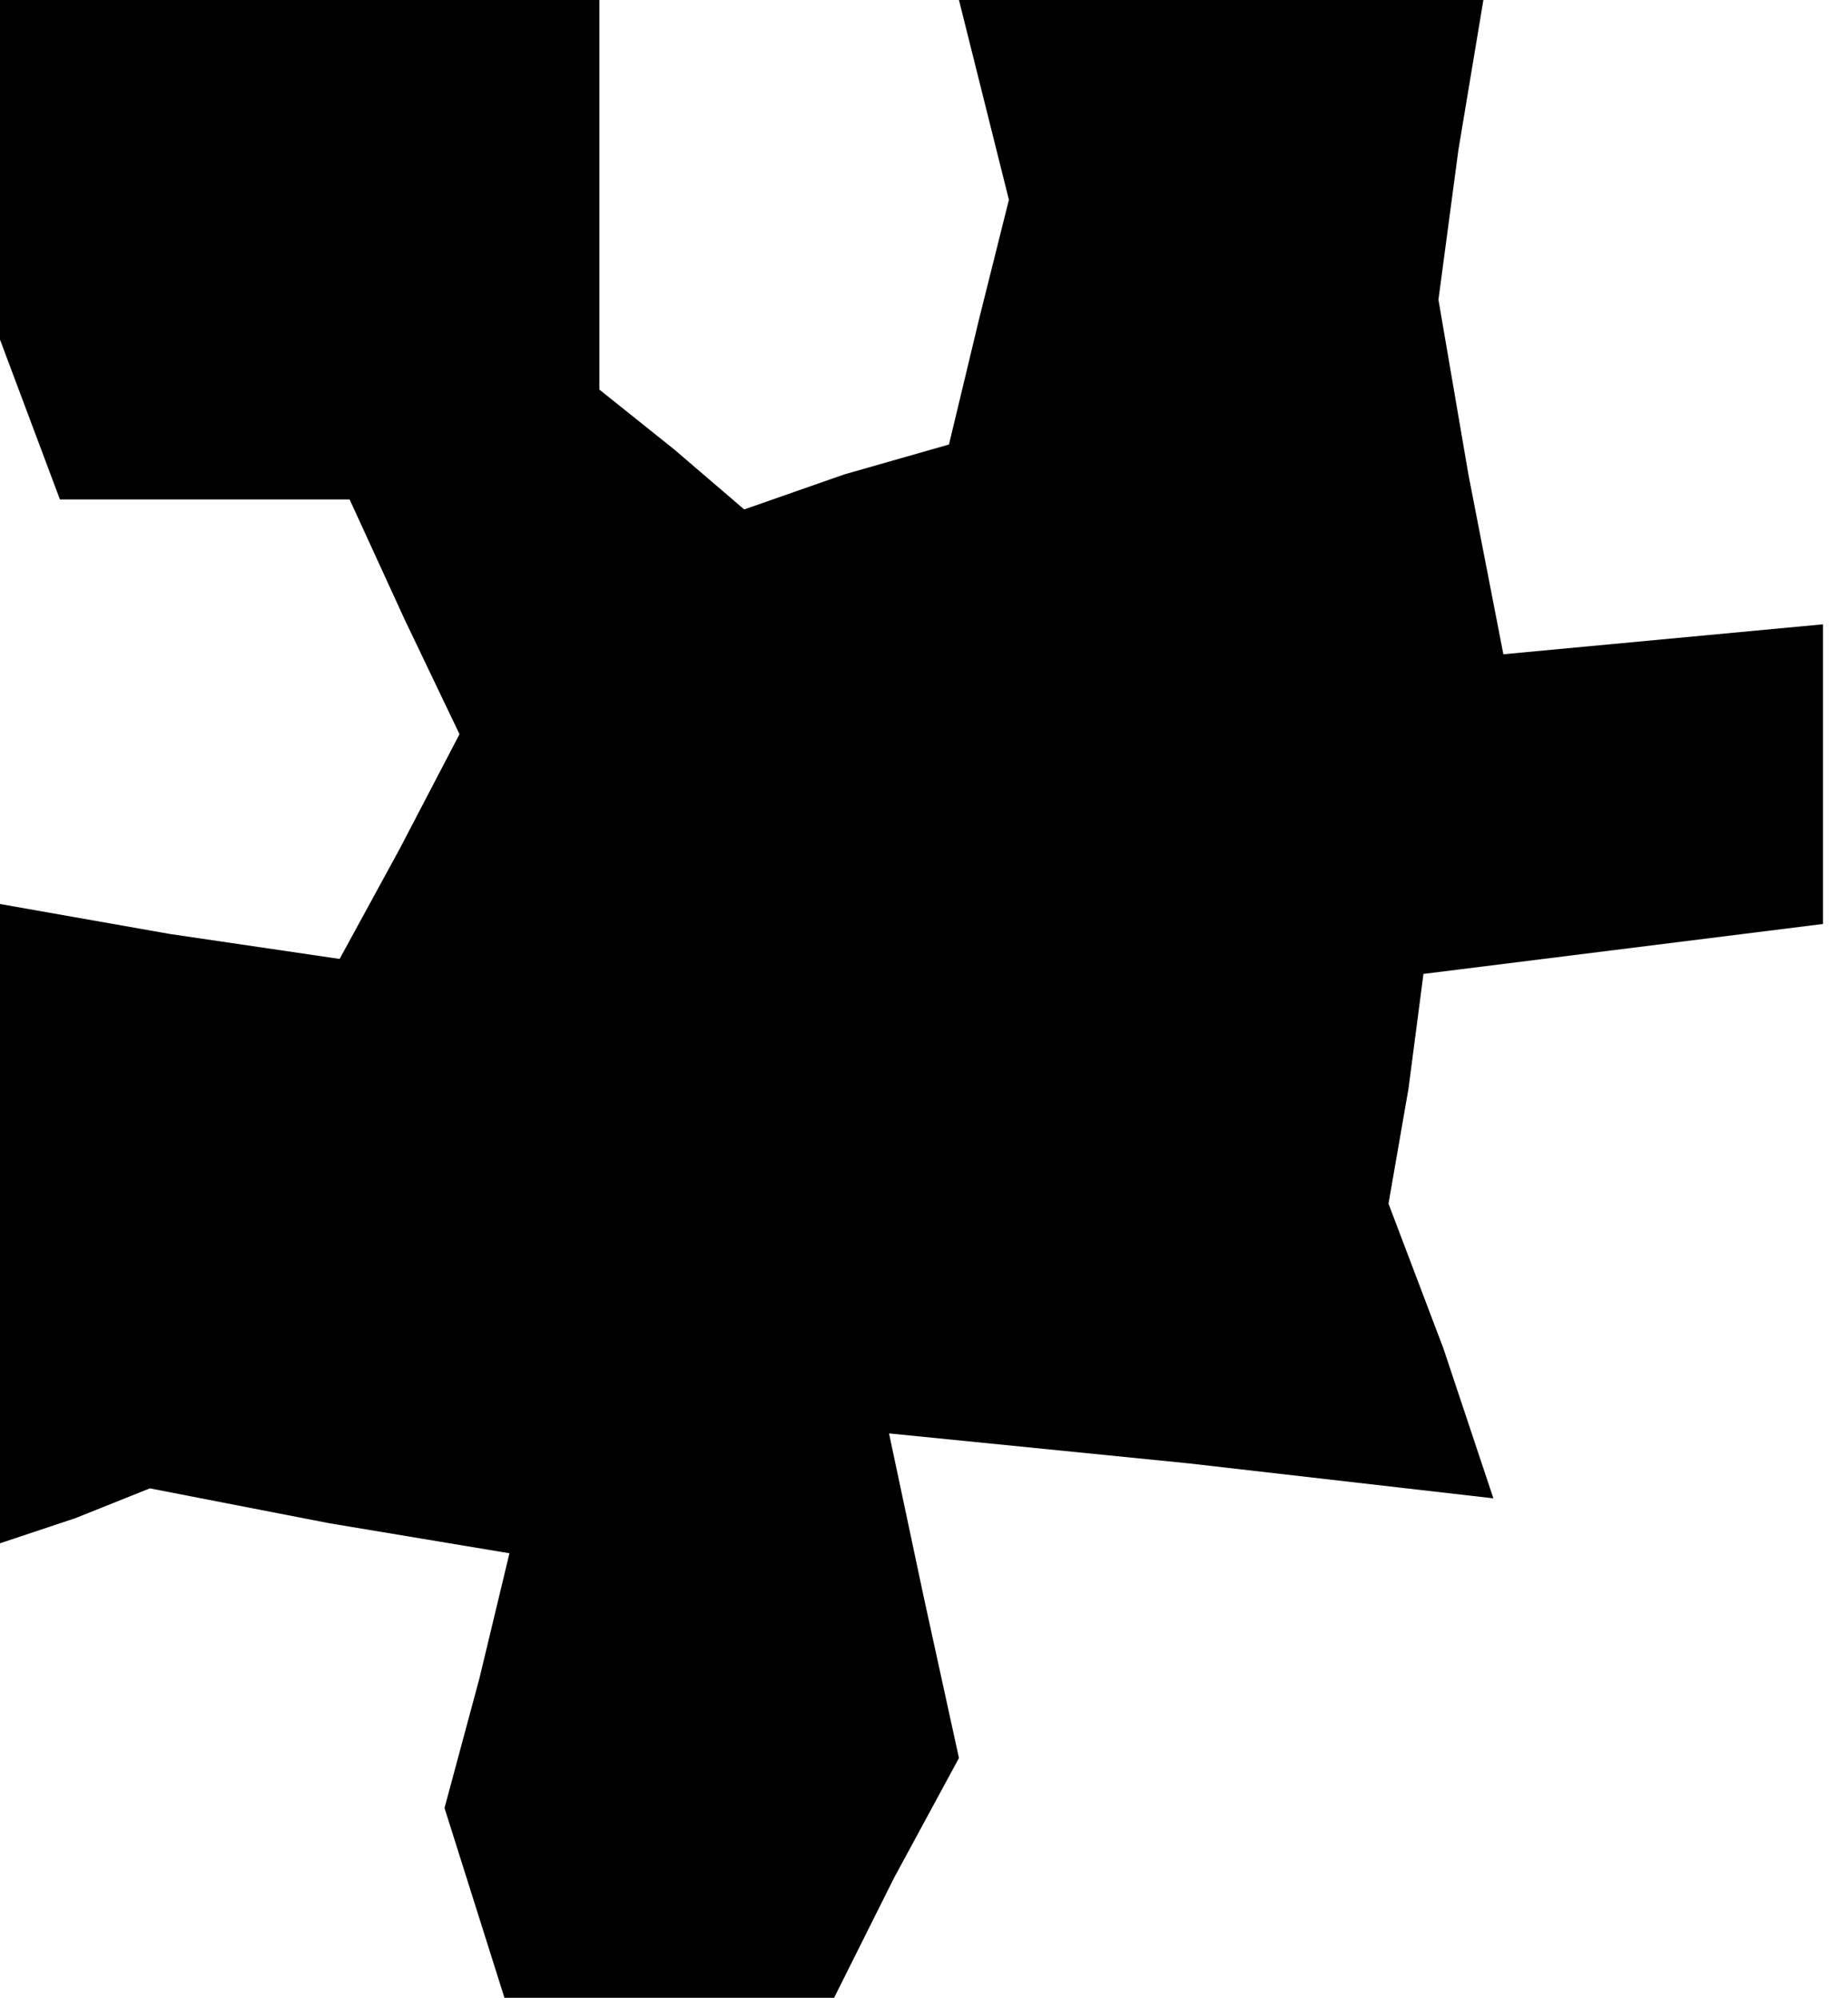 <?xml version="1.0" standalone="no"?>
<!DOCTYPE svg PUBLIC "-//W3C//DTD SVG 20010904//EN"
 "http://www.w3.org/TR/2001/REC-SVG-20010904/DTD/svg10.dtd">
<svg version="1.0" xmlns="http://www.w3.org/2000/svg"
 width="37pt" height="40pt" viewBox="0 0 37 40"
 preserveAspectRatio="xMidYMid meet">
<g transform="translate(0,40) scale(0.1,-0.1)"
fill="#000000" stroke="none">
<path d="M0 366 l0 -34 6 -16 6 -16 29 0 29 0 11 -24 11 -23 -12 -23 -12 -22
-34 5 -34 6 0 -64 0 -64 15 5 15 6 36 -7 36 -6 -6 -25 -7 -26 6 -19 6 -19 33
0 33 0 12 24 13 24 -7 32 -7 33 60 -6 61 -7 -10 30 -11 29 4 23 3 23 40 5 40
5 0 30 0 30 -32 -3 -32 -3 -7 36 -6 35 4 30 5 30 -53 0 -52 0 5 -20 5 -20 -6
-24 -6 -25 -21 -6 -20 -7 -14 12 -15 12 0 39 0 39 -60 0 -60 0 0 -34z"/>
</g>
</svg>
